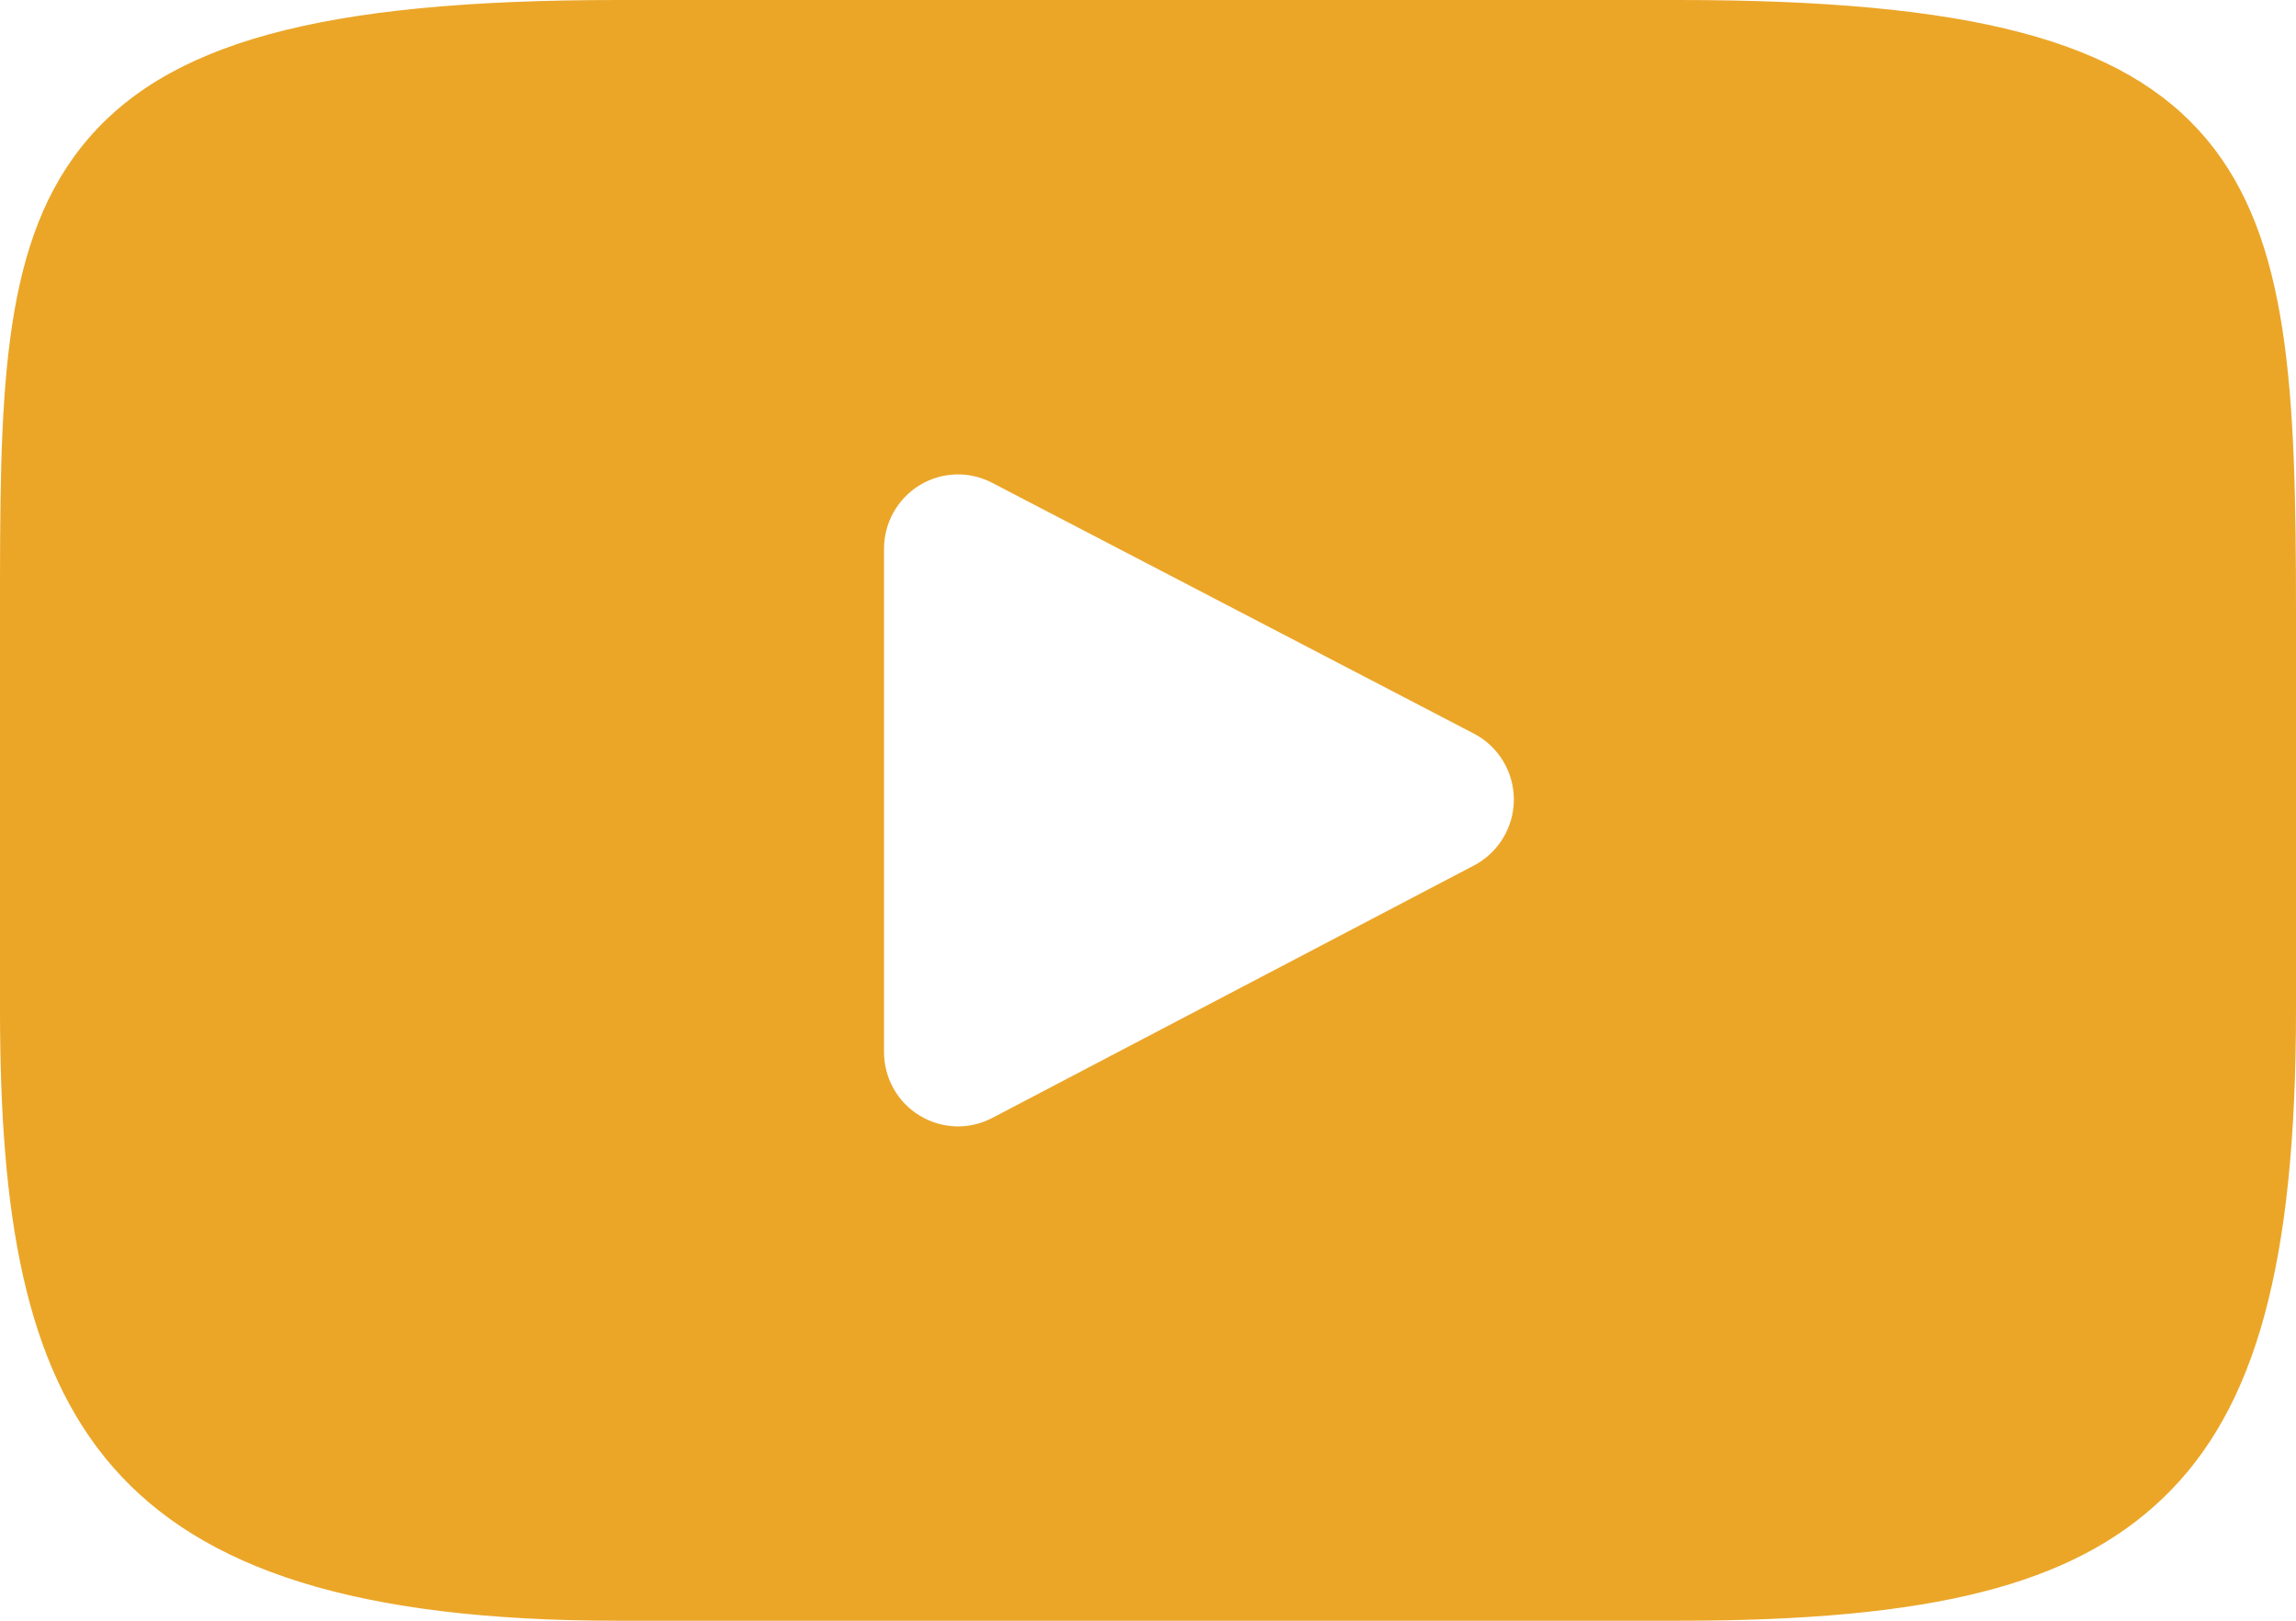 <svg version="1.1"  xmlns="http://www.w3.org/2000/svg" xmlns:xlink="http://www.w3.org/1999/xlink" x="0px" y="0px"
	 width="34px" height="24px" viewBox="0 0 34 24" enable-background="new 0 0 34 24" xml:space="preserve">
<path fill="#EBA628" d="M32.675,2.06C31.447,0.597,29.181,0,24.854,0H9.146c-4.426,0-6.73,0.635-7.954,2.193C0,3.712,0,5.95,0,9.048
	v5.903C0,20.953,1.415,24,9.146,24h15.709c3.752,0,5.832-0.527,7.177-1.818c1.38-1.324,1.968-3.487,1.968-7.23V9.048
	C34,5.782,33.907,3.53,32.675,2.06z M21.829,12.815l-7.134,3.739c-0.16,0.084-0.334,0.126-0.508,0.126
	c-0.197,0-0.394-0.054-0.568-0.16c-0.328-0.198-0.528-0.556-0.528-0.941V8.125c0-0.383,0.2-0.74,0.527-0.94
	c0.328-0.2,0.735-0.213,1.075-0.035l7.134,3.714c0.363,0.19,0.59,0.565,0.591,0.976C22.417,12.249,22.19,12.625,21.829,12.815z"/>
</svg>
